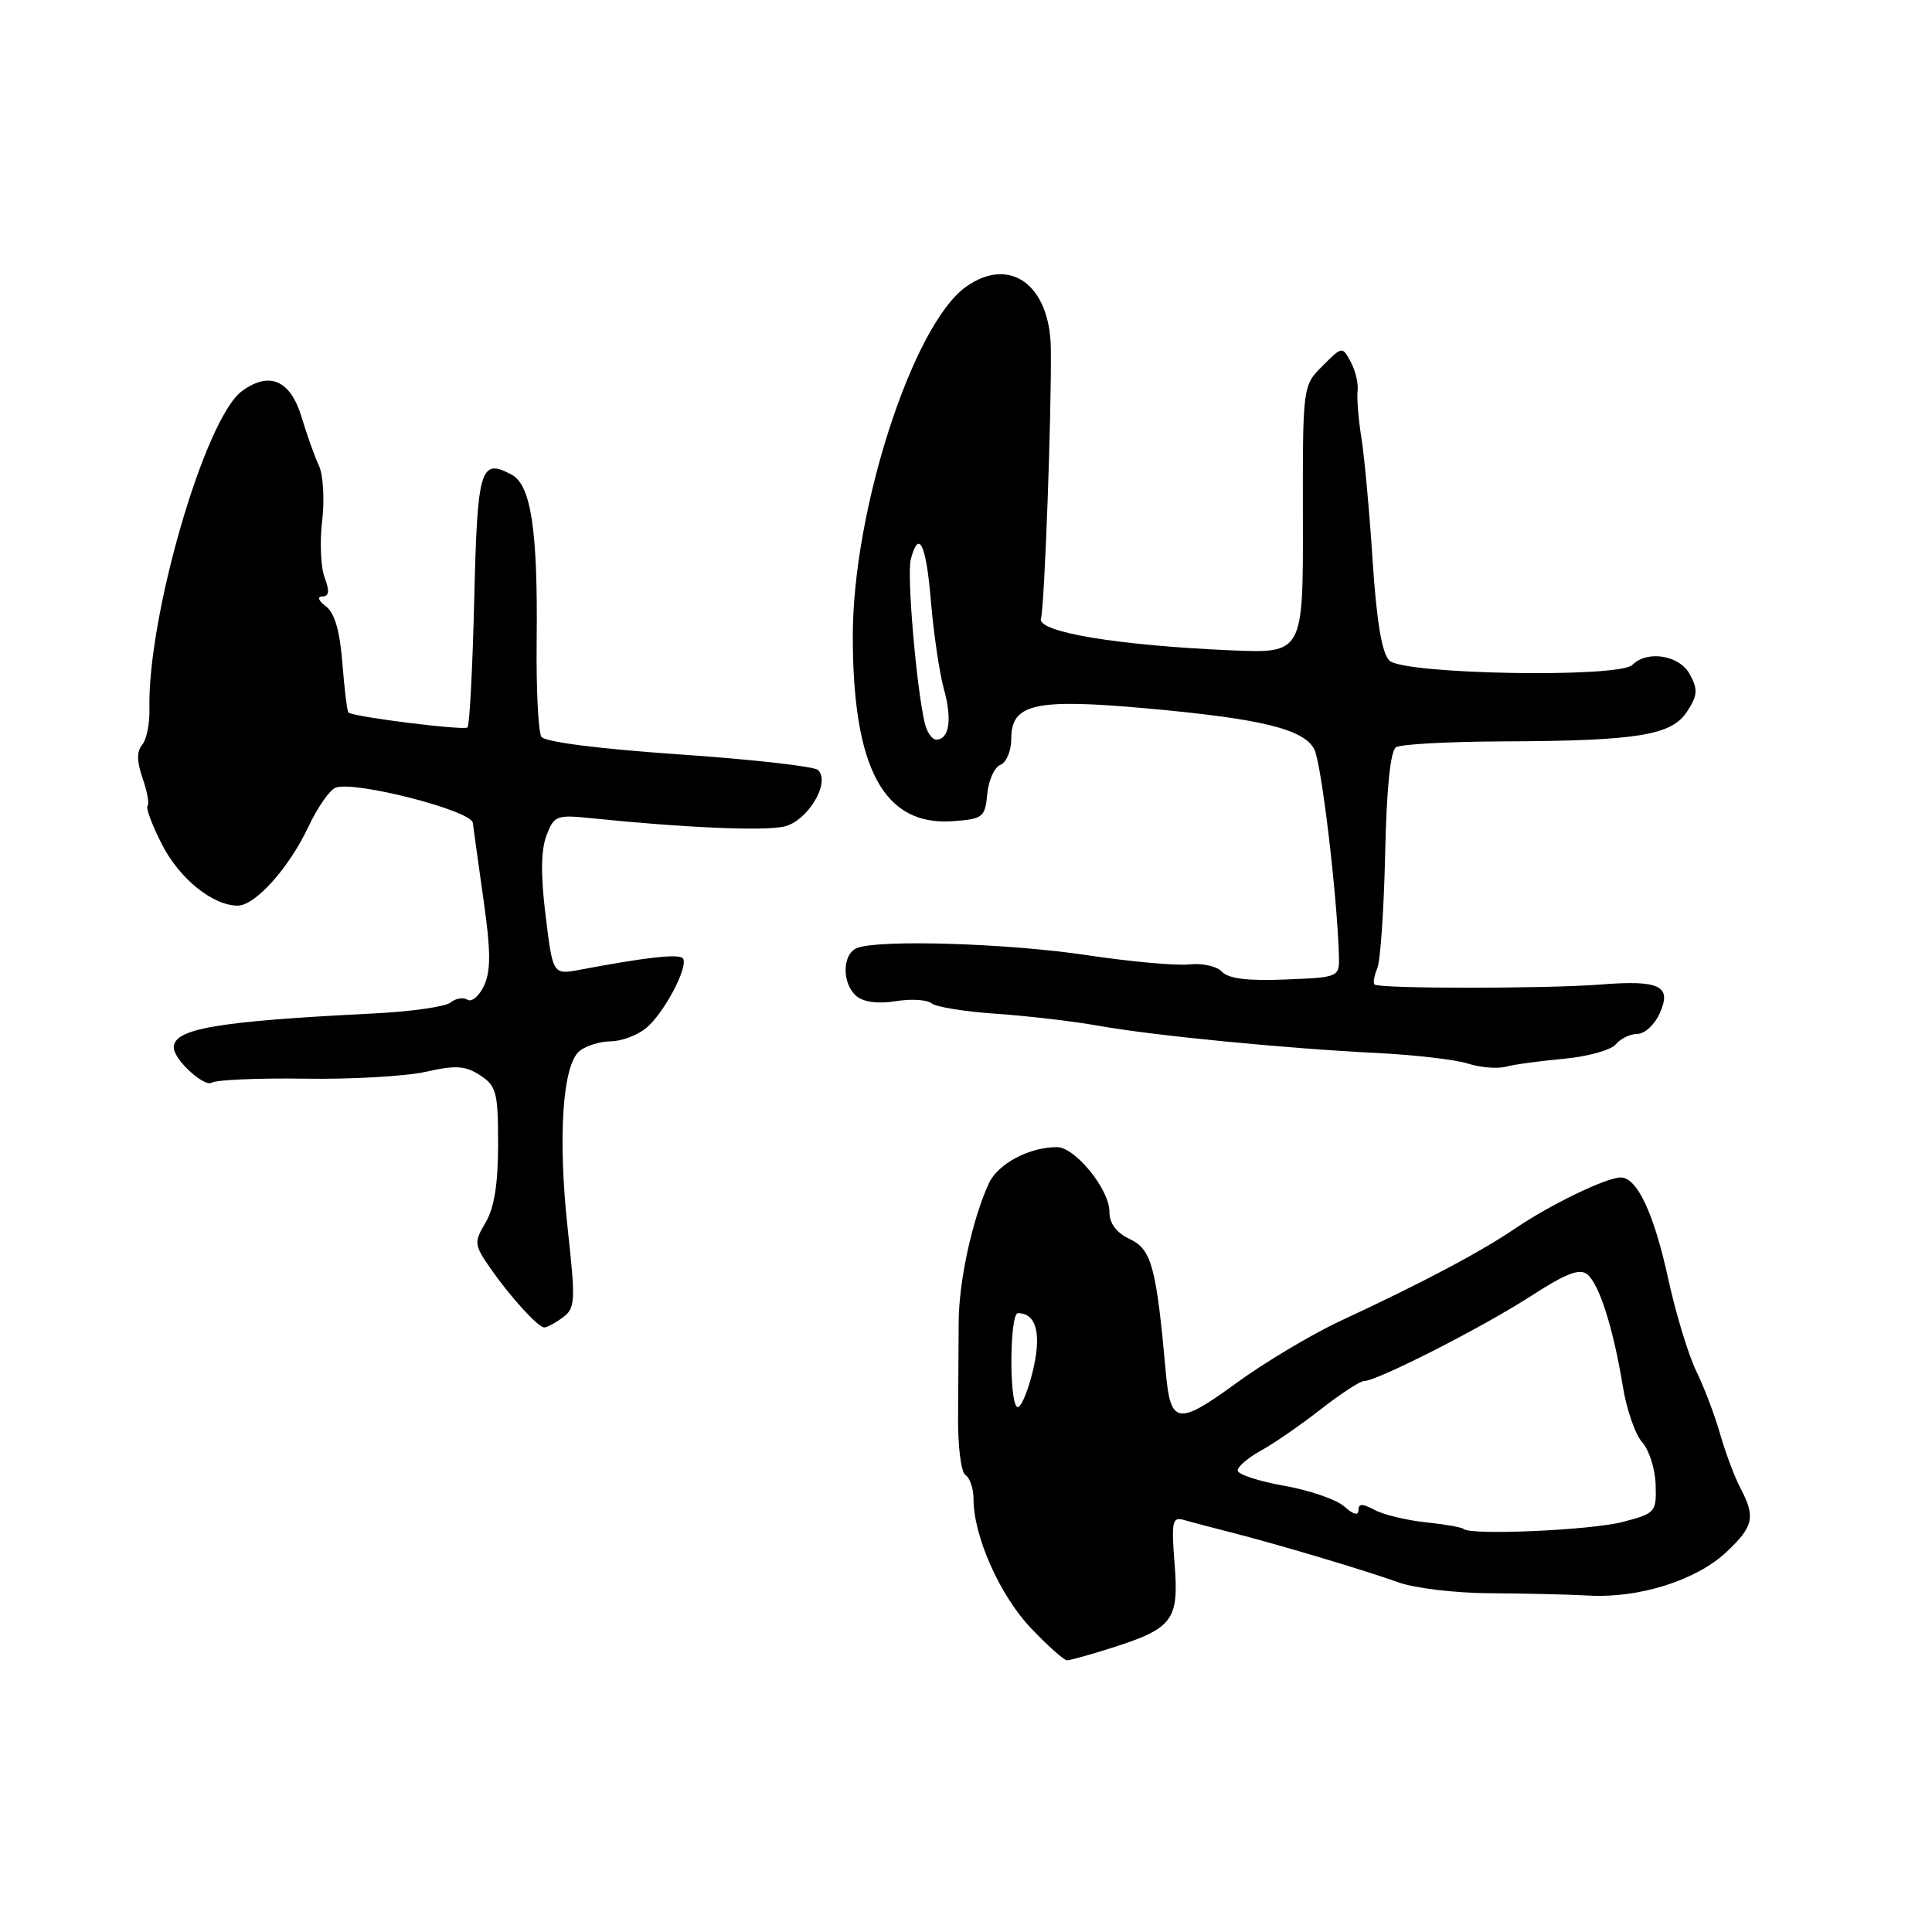 <?xml version="1.0" encoding="UTF-8" standalone="no"?>
<!DOCTYPE svg PUBLIC "-//W3C//DTD SVG 1.1//EN" "http://www.w3.org/Graphics/SVG/1.1/DTD/svg11.dtd" >
<svg xmlns="http://www.w3.org/2000/svg" xmlns:xlink="http://www.w3.org/1999/xlink" version="1.1" viewBox="0 0 256 256">
 <g >
 <path fill="currentColor"
d=" M 147.31 218.35 C 155.42 215.77 156.23 214.69 155.64 207.24 C 155.20 201.65 155.34 200.97 156.82 201.39 C 157.74 201.66 160.53 202.39 163.00 203.02 C 169.28 204.62 180.76 208.04 185.36 209.69 C 187.49 210.45 192.89 211.09 197.36 211.11 C 201.84 211.13 207.75 211.27 210.50 211.42 C 217.18 211.80 224.77 209.40 228.75 205.66 C 232.37 202.26 232.64 201.02 230.60 197.15 C 229.83 195.69 228.63 192.47 227.92 190.00 C 227.22 187.53 225.79 183.78 224.76 181.67 C 223.72 179.56 222.05 174.03 221.03 169.38 C 219.14 160.72 216.90 155.98 214.73 156.02 C 212.78 156.06 205.40 159.63 200.75 162.79 C 196.13 165.93 188.41 170.01 177.61 175.03 C 173.82 176.80 167.61 180.50 163.81 183.27 C 156.08 188.91 155.09 188.77 154.48 181.88 C 153.22 167.90 152.60 165.57 149.75 164.21 C 147.89 163.32 147.00 162.12 147.00 160.52 C 147.00 157.59 142.45 152.00 140.06 152.00 C 136.37 152.00 132.23 154.20 131.03 156.80 C 128.83 161.58 127.04 169.80 127.03 175.22 C 127.02 178.12 126.98 183.72 126.95 187.66 C 126.91 191.68 127.35 195.10 127.94 195.46 C 128.52 195.82 129.00 197.27 129.00 198.67 C 129.00 203.56 132.49 211.40 136.58 215.71 C 138.82 218.07 140.99 220.00 141.39 220.00 C 141.79 220.00 144.46 219.26 147.31 218.35 Z  M 74.49 174.63 C 76.24 173.35 76.29 172.60 75.23 162.88 C 73.89 150.68 74.54 141.05 76.81 139.25 C 77.67 138.56 79.53 137.99 80.94 137.98 C 82.35 137.97 84.45 137.18 85.61 136.23 C 87.95 134.31 91.22 128.17 90.51 127.02 C 90.09 126.34 85.83 126.80 76.88 128.49 C 73.26 129.17 73.26 129.17 72.30 121.37 C 71.64 116.03 71.67 112.68 72.40 110.74 C 73.42 108.05 73.70 107.94 78.49 108.43 C 90.54 109.67 101.15 110.13 103.87 109.53 C 107.00 108.84 110.11 103.68 108.39 102.03 C 107.90 101.55 99.62 100.62 90.00 99.96 C 79.39 99.23 72.20 98.32 71.74 97.63 C 71.33 97.01 71.04 91.33 71.11 85.00 C 71.28 70.29 70.37 64.27 67.80 62.90 C 63.65 60.67 63.26 61.97 62.84 79.37 C 62.62 88.46 62.22 96.12 61.95 96.39 C 61.51 96.82 46.99 95.02 46.18 94.42 C 46.00 94.29 45.64 91.36 45.37 87.91 C 45.04 83.62 44.35 81.23 43.19 80.35 C 42.17 79.57 41.99 79.05 42.73 79.03 C 43.61 79.01 43.69 78.32 43.02 76.54 C 42.50 75.19 42.35 71.80 42.69 69.00 C 43.02 66.20 42.83 62.92 42.26 61.70 C 41.69 60.49 40.67 57.62 39.98 55.33 C 38.50 50.37 35.71 49.14 32.05 51.83 C 27.15 55.45 19.51 81.76 19.80 93.97 C 19.85 95.87 19.42 98.00 18.84 98.69 C 18.10 99.58 18.12 100.91 18.90 103.14 C 19.51 104.89 19.80 106.53 19.55 106.78 C 19.30 107.04 20.15 109.33 21.45 111.87 C 23.77 116.43 28.19 120.00 31.50 120.00 C 33.83 120.00 38.32 114.98 40.90 109.48 C 42.08 106.97 43.69 104.67 44.47 104.37 C 46.95 103.42 62.47 107.40 62.65 109.03 C 62.75 109.84 63.39 114.44 64.07 119.25 C 65.03 125.95 65.05 128.60 64.16 130.56 C 63.52 131.96 62.52 132.82 61.95 132.47 C 61.38 132.12 60.37 132.28 59.70 132.84 C 59.03 133.39 54.44 134.05 49.49 134.29 C 28.60 135.33 22.90 136.32 23.03 138.87 C 23.12 140.47 27.07 144.08 28.06 143.46 C 28.68 143.08 34.23 142.84 40.39 142.93 C 46.55 143.03 53.77 142.61 56.42 142.02 C 60.41 141.12 61.67 141.21 63.63 142.49 C 65.78 143.90 66.00 144.75 66.00 151.62 C 66.00 156.86 65.49 160.05 64.35 161.98 C 62.78 164.65 62.81 164.92 65.04 168.14 C 67.56 171.75 71.15 175.72 72.06 175.89 C 72.37 175.95 73.46 175.38 74.49 174.63 Z  M 207.23 140.29 C 210.38 140.00 213.47 139.14 214.10 138.38 C 214.73 137.62 216.02 137.00 216.96 137.00 C 217.91 137.00 219.22 135.80 219.89 134.34 C 221.59 130.62 219.98 129.83 212.00 130.46 C 204.77 131.02 182.71 131.02 182.13 130.45 C 181.92 130.25 182.09 129.28 182.50 128.29 C 182.91 127.31 183.38 120.47 183.54 113.11 C 183.73 104.36 184.24 99.47 184.99 99.01 C 185.63 98.61 191.96 98.27 199.06 98.24 C 216.99 98.17 221.48 97.45 223.54 94.29 C 224.94 92.16 225.00 91.38 223.93 89.38 C 222.57 86.82 218.29 86.11 216.30 88.10 C 214.53 89.87 185.93 89.36 184.10 87.53 C 183.11 86.54 182.41 82.39 181.88 74.29 C 181.46 67.81 180.79 60.48 180.39 58.00 C 179.99 55.52 179.77 52.73 179.89 51.79 C 180.01 50.85 179.61 49.13 178.99 47.97 C 177.86 45.87 177.85 45.87 175.24 48.49 C 172.61 51.11 172.61 51.11 172.64 68.85 C 172.67 86.58 172.67 86.58 163.08 86.17 C 148.06 85.52 137.41 83.75 137.93 81.97 C 138.41 80.34 139.35 54.55 139.24 46.17 C 139.13 37.74 133.81 33.87 128.00 38.00 C 120.95 43.02 113.00 67.57 113.00 84.29 C 113.00 101.84 117.12 109.47 126.24 108.81 C 130.26 108.52 130.52 108.31 130.82 105.19 C 130.99 103.37 131.78 101.64 132.57 101.34 C 133.36 101.03 134.00 99.48 134.00 97.87 C 134.00 93.23 137.15 92.53 152.00 93.87 C 167.09 95.23 172.71 96.60 174.14 99.26 C 175.08 101.02 177.15 118.30 177.41 126.50 C 177.50 129.50 177.50 129.50 170.33 129.79 C 165.35 130.00 162.78 129.68 161.92 128.76 C 161.24 128.03 159.30 127.60 157.59 127.79 C 155.89 127.98 149.81 127.43 144.07 126.57 C 133.65 125.00 116.57 124.46 113.58 125.61 C 111.57 126.38 111.53 130.36 113.51 132.01 C 114.45 132.79 116.39 133.04 118.70 132.66 C 120.72 132.33 122.85 132.46 123.44 132.95 C 124.02 133.43 127.88 134.05 132.00 134.33 C 136.12 134.61 142.20 135.32 145.50 135.91 C 152.82 137.22 170.34 138.93 182.50 139.53 C 187.45 139.78 192.85 140.40 194.50 140.93 C 196.15 141.45 198.40 141.64 199.50 141.35 C 200.60 141.05 204.08 140.58 207.23 140.29 Z  M 193.92 202.59 C 193.69 202.37 191.43 201.97 188.90 201.71 C 186.37 201.44 183.33 200.71 182.15 200.08 C 180.51 199.20 180.00 199.21 180.00 200.12 C 180.00 200.86 179.30 200.68 178.14 199.63 C 177.12 198.71 173.52 197.46 170.14 196.87 C 166.76 196.27 164.00 195.36 164.00 194.85 C 164.00 194.33 165.39 193.14 167.10 192.20 C 168.80 191.27 172.36 188.81 174.99 186.75 C 177.63 184.69 180.21 183.00 180.73 183.00 C 182.45 183.00 196.40 175.90 202.75 171.80 C 207.53 168.71 209.32 168.02 210.34 168.87 C 211.93 170.19 213.79 176.08 215.04 183.73 C 215.53 186.78 216.69 190.10 217.60 191.11 C 218.52 192.13 219.32 194.65 219.38 196.72 C 219.50 200.38 219.36 200.53 215.00 201.67 C 210.75 202.77 194.81 203.47 193.92 202.59 Z  M 134.73 186.40 C 133.69 185.36 133.82 174.00 134.88 174.00 C 137.38 174.00 138.07 176.87 136.78 181.97 C 136.06 184.81 135.14 186.80 134.73 186.40 Z  M 122.52 95.75 C 121.41 90.96 120.15 76.15 120.68 74.13 C 121.75 70.03 122.72 72.06 123.36 79.75 C 123.72 84.01 124.49 89.23 125.08 91.34 C 126.19 95.35 125.78 98.00 124.05 98.00 C 123.49 98.00 122.80 96.99 122.52 95.75 Z "/>
</g>
</svg>
